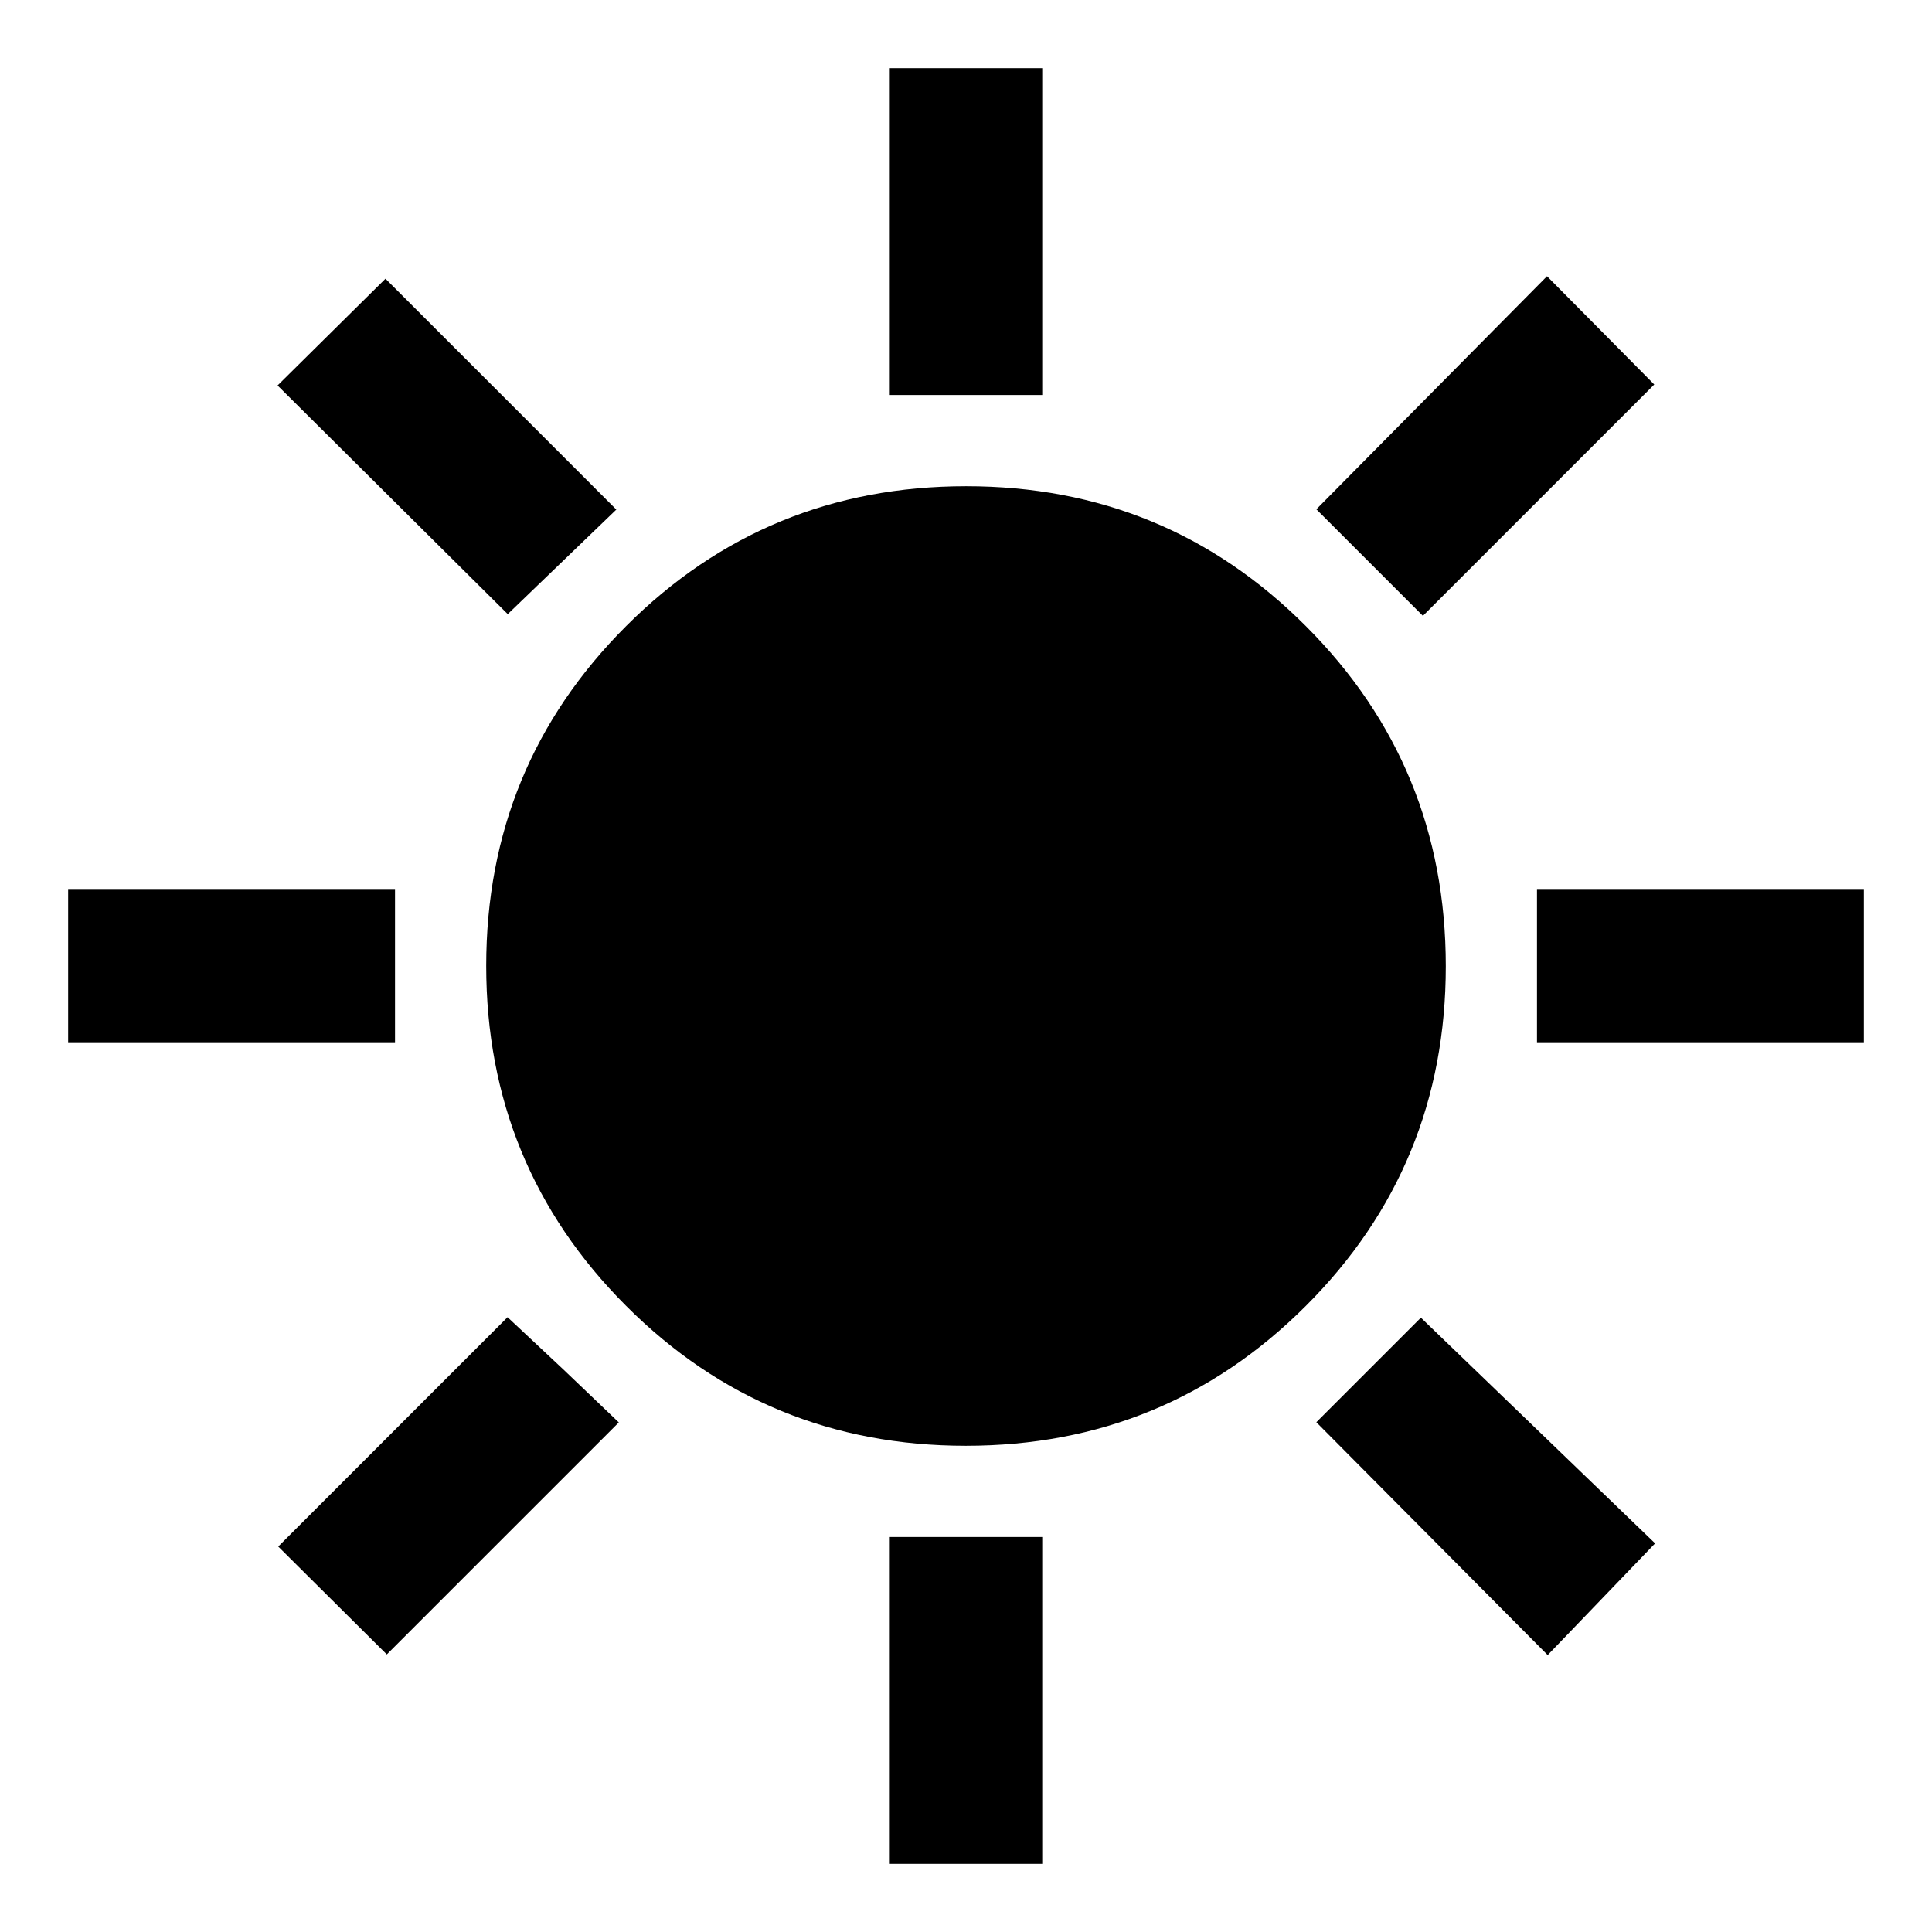 <svg xmlns="http://www.w3.org/2000/svg" height="35" viewBox="0 -960 960 960" width="35"><path d="M442.123-763.718v-162.42h75.754v162.42h-75.754Zm264.913 109.725-52.949-52.949 114.616-115.804 53.282 53.804-114.949 114.949Zm56.682 211.87v-75.754h162.42v75.754h-162.42ZM442.123-33.863v-162.419h75.754v162.42h-75.754ZM252.297-654.847 137.92-768.464l53.616-53.043 114.71 114.71-53.949 51.949Zm516.739 517.247L654.087-253.297l51.949-51.949 116.377 112.137-53.377 55.508ZM33.862-442.123v-75.754h162.42v75.754H33.862ZM192.203-137.92l-53.949-53.616 113.949-113.949 27.522 25.772 27.76 26.51L192.203-137.92Zm287.722-103.674q-99.367 0-168.849-69.557-69.482-69.557-69.482-168.924t69.557-168.849q69.557-69.482 168.924-69.482t168.849 69.557q69.482 69.557 69.482 168.924t-69.557 168.849q-69.557 69.482-168.924 69.482Z"/></svg>